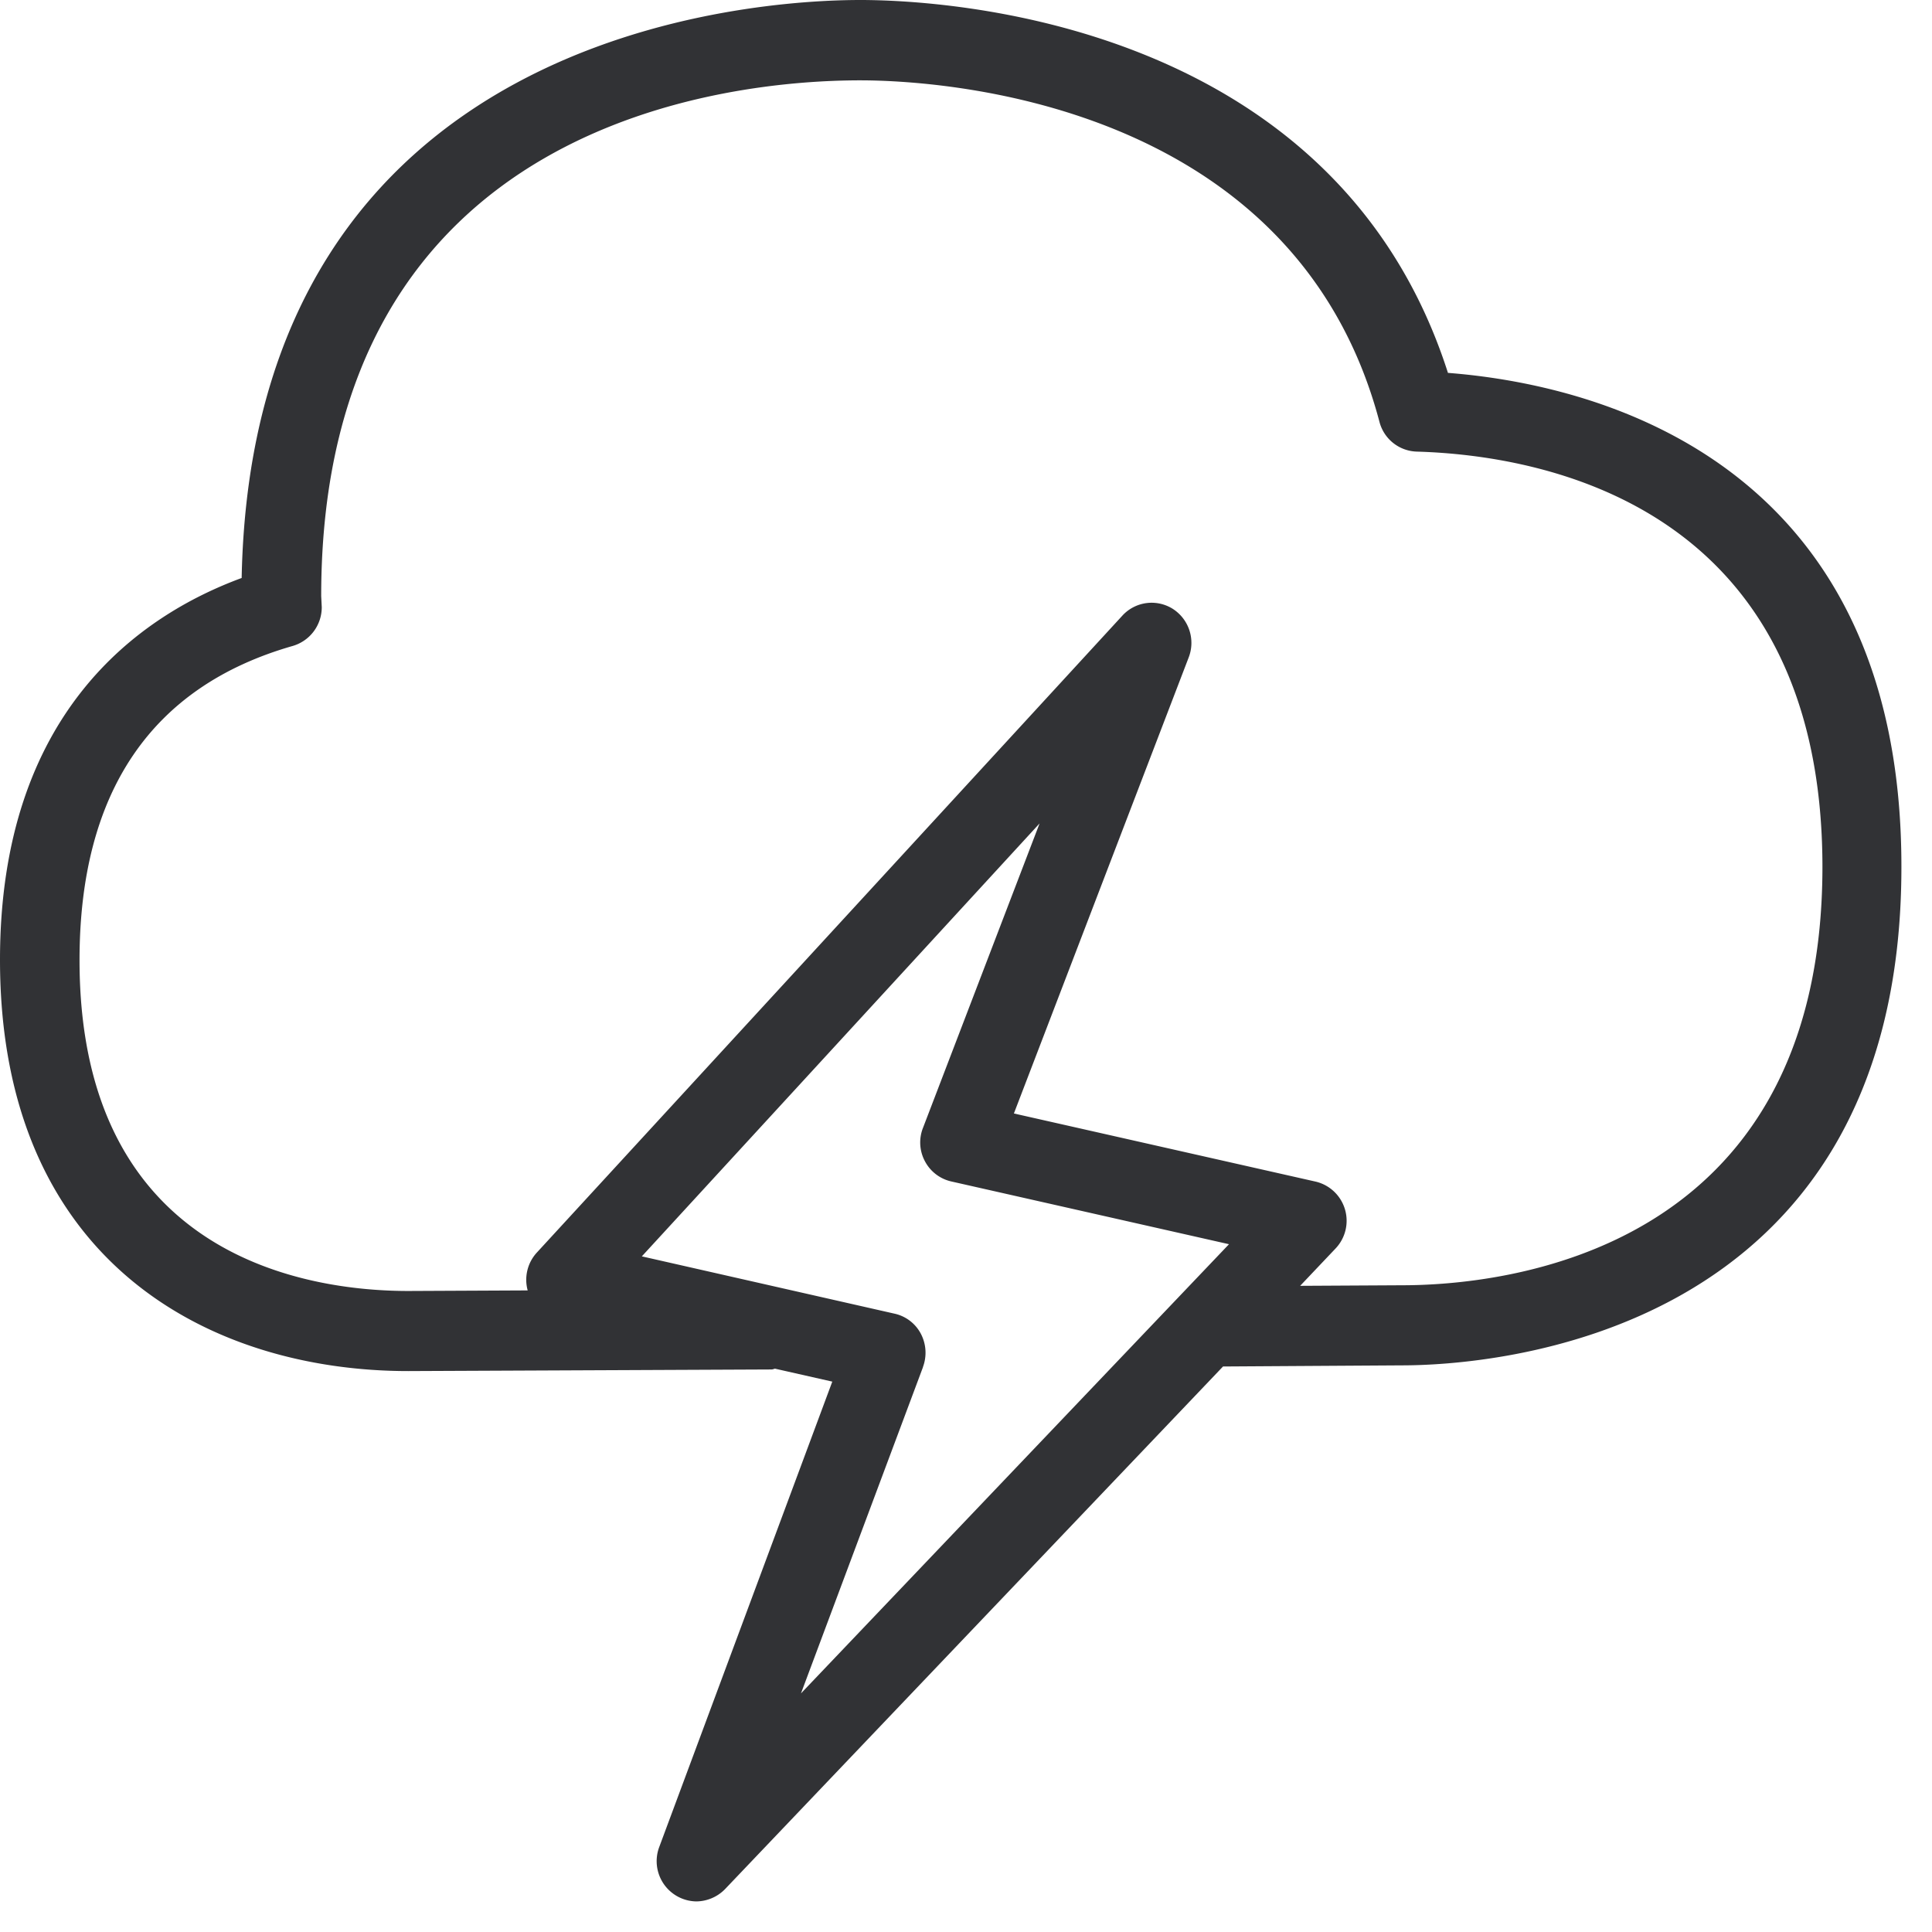 <svg width="24" height="24" viewBox="0 0 24 24" xmlns="http://www.w3.org/2000/svg"><path d="M17.415 15.966l-1.264.007.44-.464a.5.5 0 00-.245-.83l-3.751-.847 2.171-5.664a.502.502 0 00-.198-.605.493.493 0 00-.625.084l-7.277 7.916a.5.5 0 00-.111.467l-1.483.007c-1.227 0-4.084-.4-4.084-4.11 0-2.085.891-3.4 2.649-3.903a.501.501 0 00.36-.481l-.007-.138c0-5.943 5.126-6.407 6.696-6.407.89 0 5.381.205 6.45 4.242a.494.494 0 00.464.37c1.513.044 5.039.632 5.039 5.163-.004 4.82-3.997 5.193-5.224 5.193zm-5.95 1.016a.508.508 0 00-.026-.414.488.488 0 00-.326-.249l-3.14-.712 4.941-5.378-1.448 3.781a.494.494 0 00.023.414.493.493 0 00.326.252l3.452.78-5.317 5.58 1.516-4.054zm6.522-12.35C16.575.225 11.674 0 10.686 0c-1.27 0-7.55.35-7.684 7.18C1.742 7.644 0 8.844 0 11.923c0 3.768 2.622 5.109 5.072 5.109l4.511-.02c.017 0 .03-.007.044-.01l.712.161-2.15 5.782a.5.5 0 00.46.675.505.505 0 00.356-.151l6.188-6.494 2.222-.014c1.035 0 6.205-.299 6.205-6.191.004-5.143-3.933-6.007-5.633-6.138z" fill="#313235" fill-rule="nonzero"/></svg>